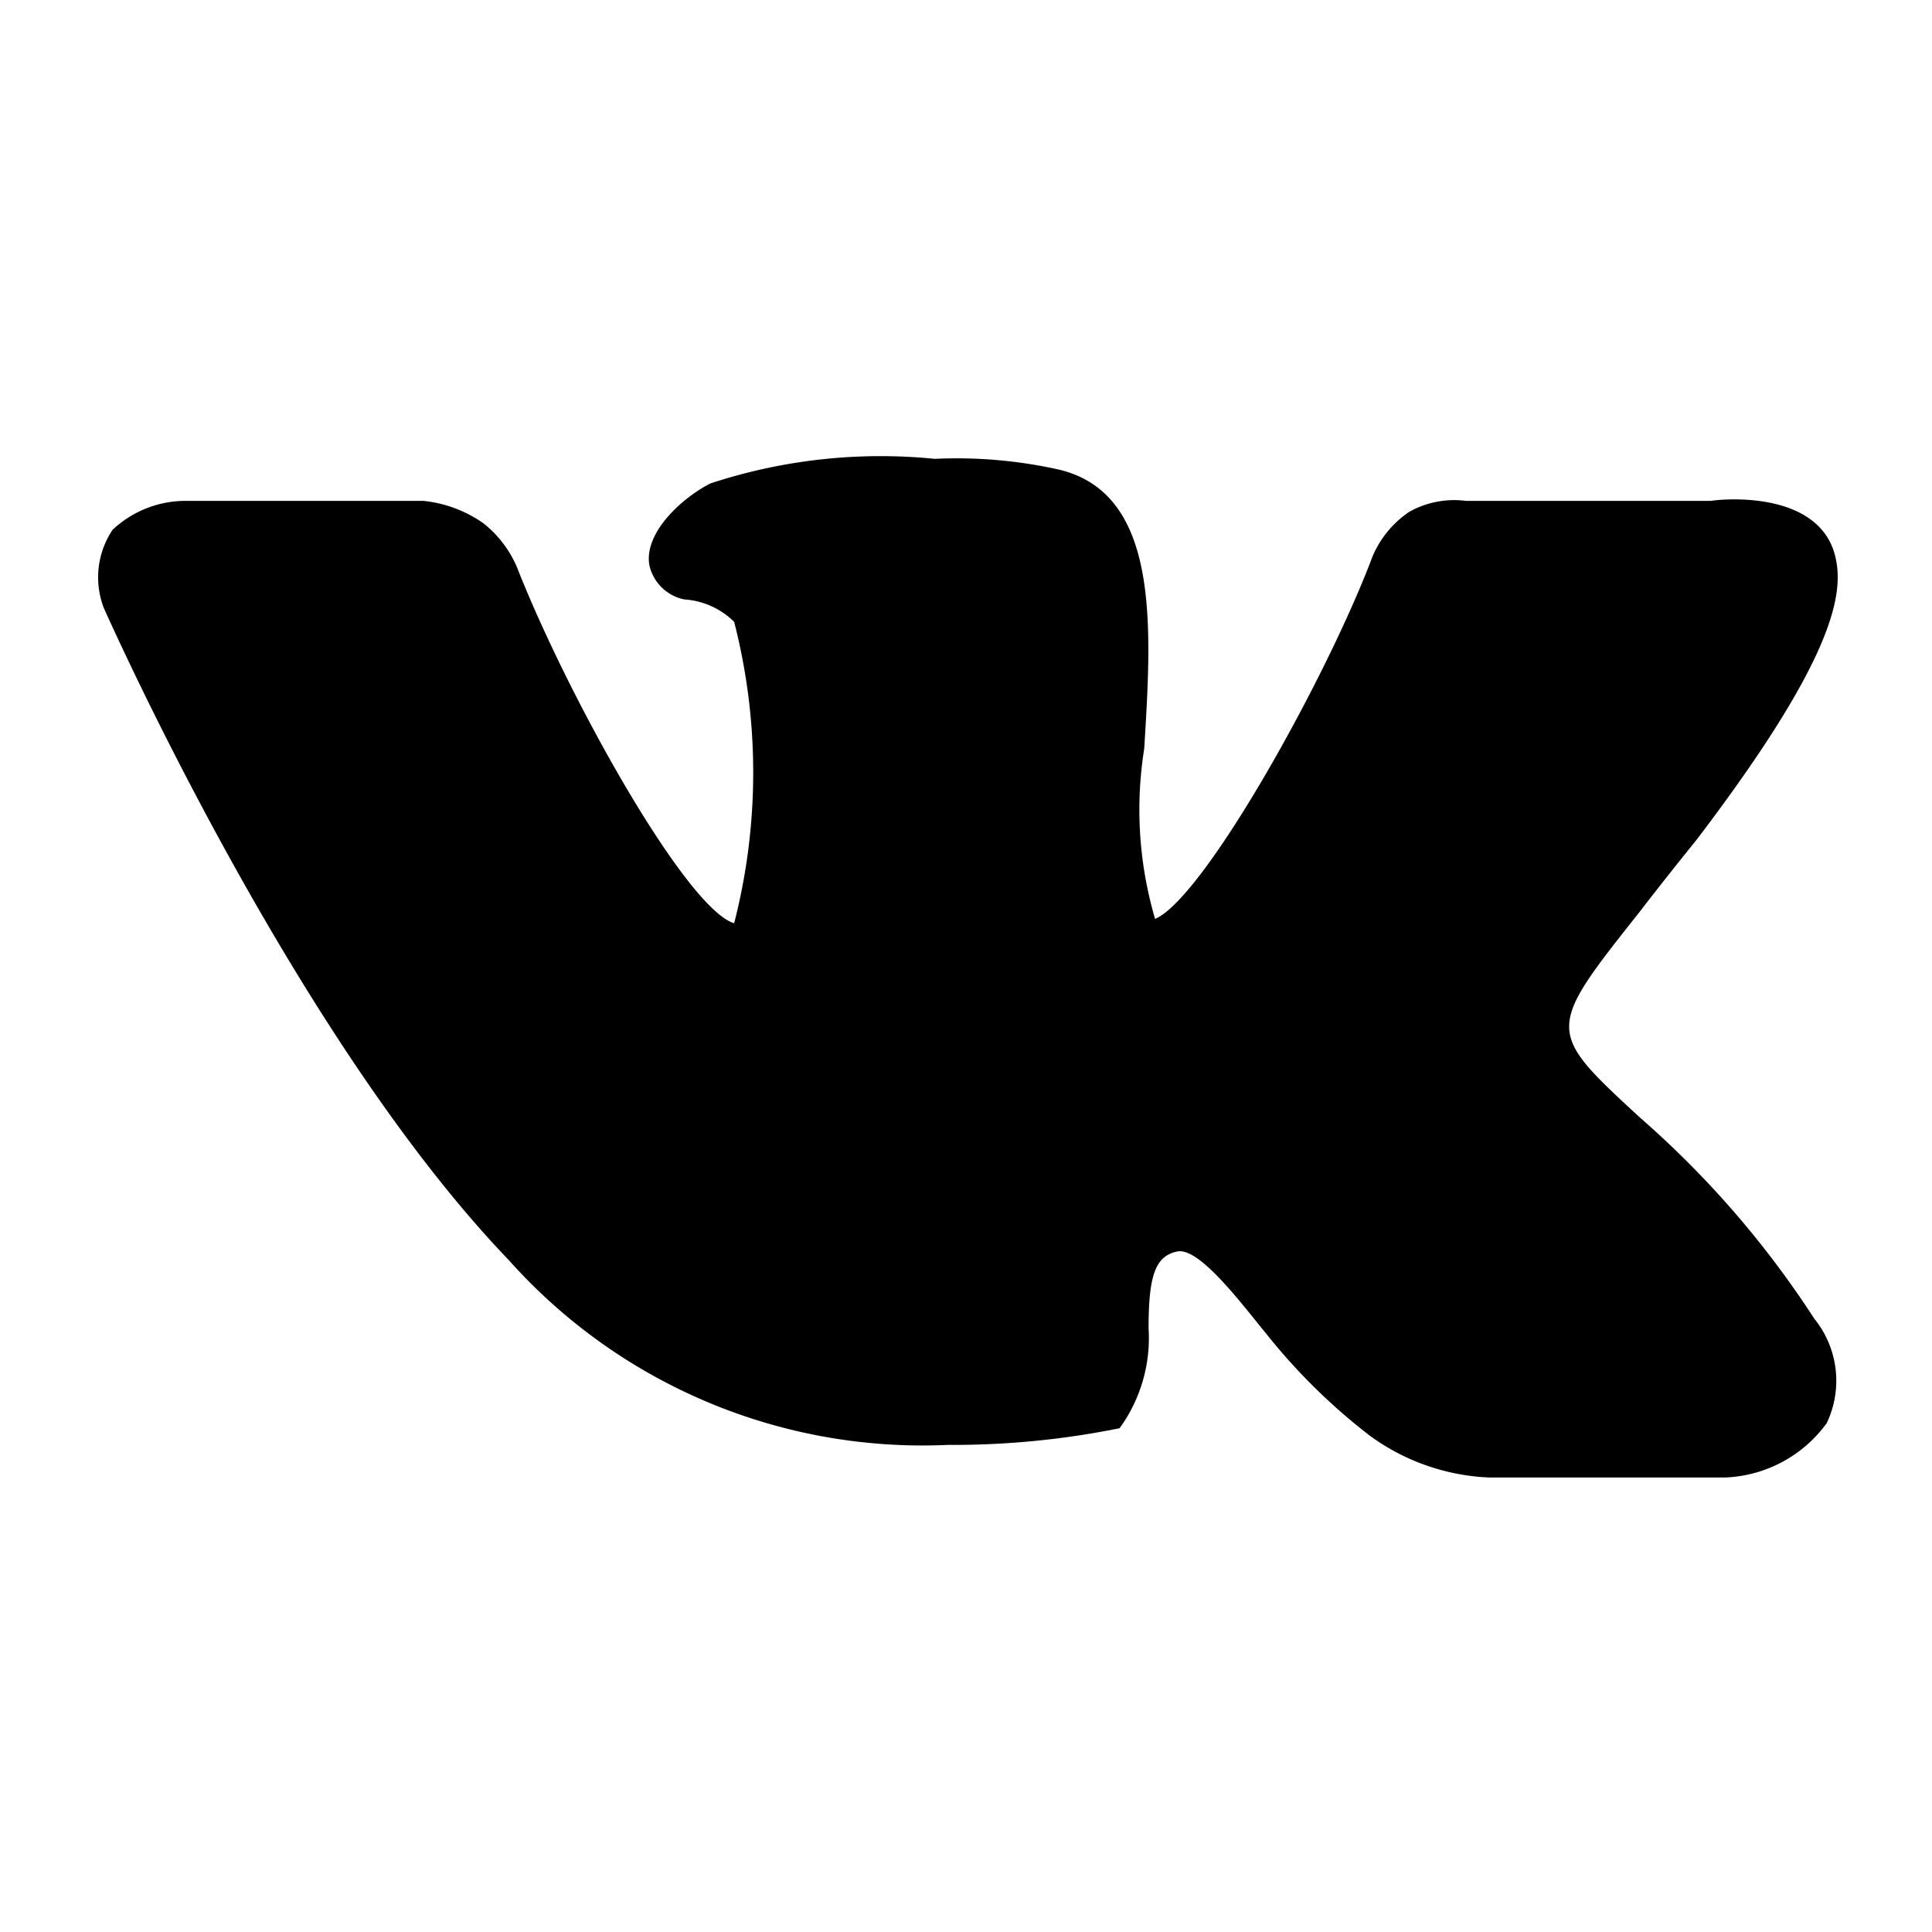 <svg xmlns="http://www.w3.org/2000/svg" viewBox="-2.4 -2.4 48 48" height="48" width="48" style="background-color: #ffffff"><path d="M42.678 30.366a23.778 23.778 0 0 0 -4.338 -5.004c-2.34 -2.16 -2.34 -2.16 0 -5.112 0.414 -0.54 0.9 -1.152 1.422 -1.8 3.6 -4.734 3.69 -6.282 3.384 -7.2 -0.522 -1.44 -2.7 -1.26 -3.042 -1.206l-6.084 0a2.286 2.286 0 0 0 -1.404 0.27 2.52 2.52 0 0 0 -0.918 1.116c-1.116 2.97 -4.176 8.478 -5.4 9A9.612 9.612 0 0 1 26.028 16.2c0.18 -2.97 0.414 -6.318 -2.106 -6.93A11.646 11.646 0 0 0 20.826 9a13.518 13.518 0 0 0 -5.58 0.612c-0.702 0.36 -1.656 1.224 -1.512 2.034a1.116 1.116 0 0 0 0.864 0.846 1.944 1.944 0 0 1 1.242 0.558 15.048 15.048 0 0 1 0 7.488c-1.188 -0.36 -4.122 -5.598 -5.4 -8.856a2.808 2.808 0 0 0 -0.828 -1.08 3.15 3.15 0 0 0 -1.494 -0.558l-5.922 0a2.646 2.646 0 0 0 -1.8 0.72A2.124 2.124 0 0 0 0.18 12.708c0.198 0.432 4.77 10.692 10.062 16.2a13.77 13.77 0 0 0 10.908 4.59 20.88 20.88 0 0 0 4.266 -0.414 3.816 3.816 0 0 0 0.72 -2.484c0 -1.296 0.162 -1.8 0.72 -1.908s1.656 1.386 2.196 2.034a14.868 14.868 0 0 0 2.574 2.538 5.4 5.4 0 0 0 2.97 1.044l5.868 0a3.276 3.276 0 0 0 2.52 -1.35 2.448 2.448 0 0 0 -0.306 -2.592Z" fill="#000000" stroke-width="1.8"></path></svg>